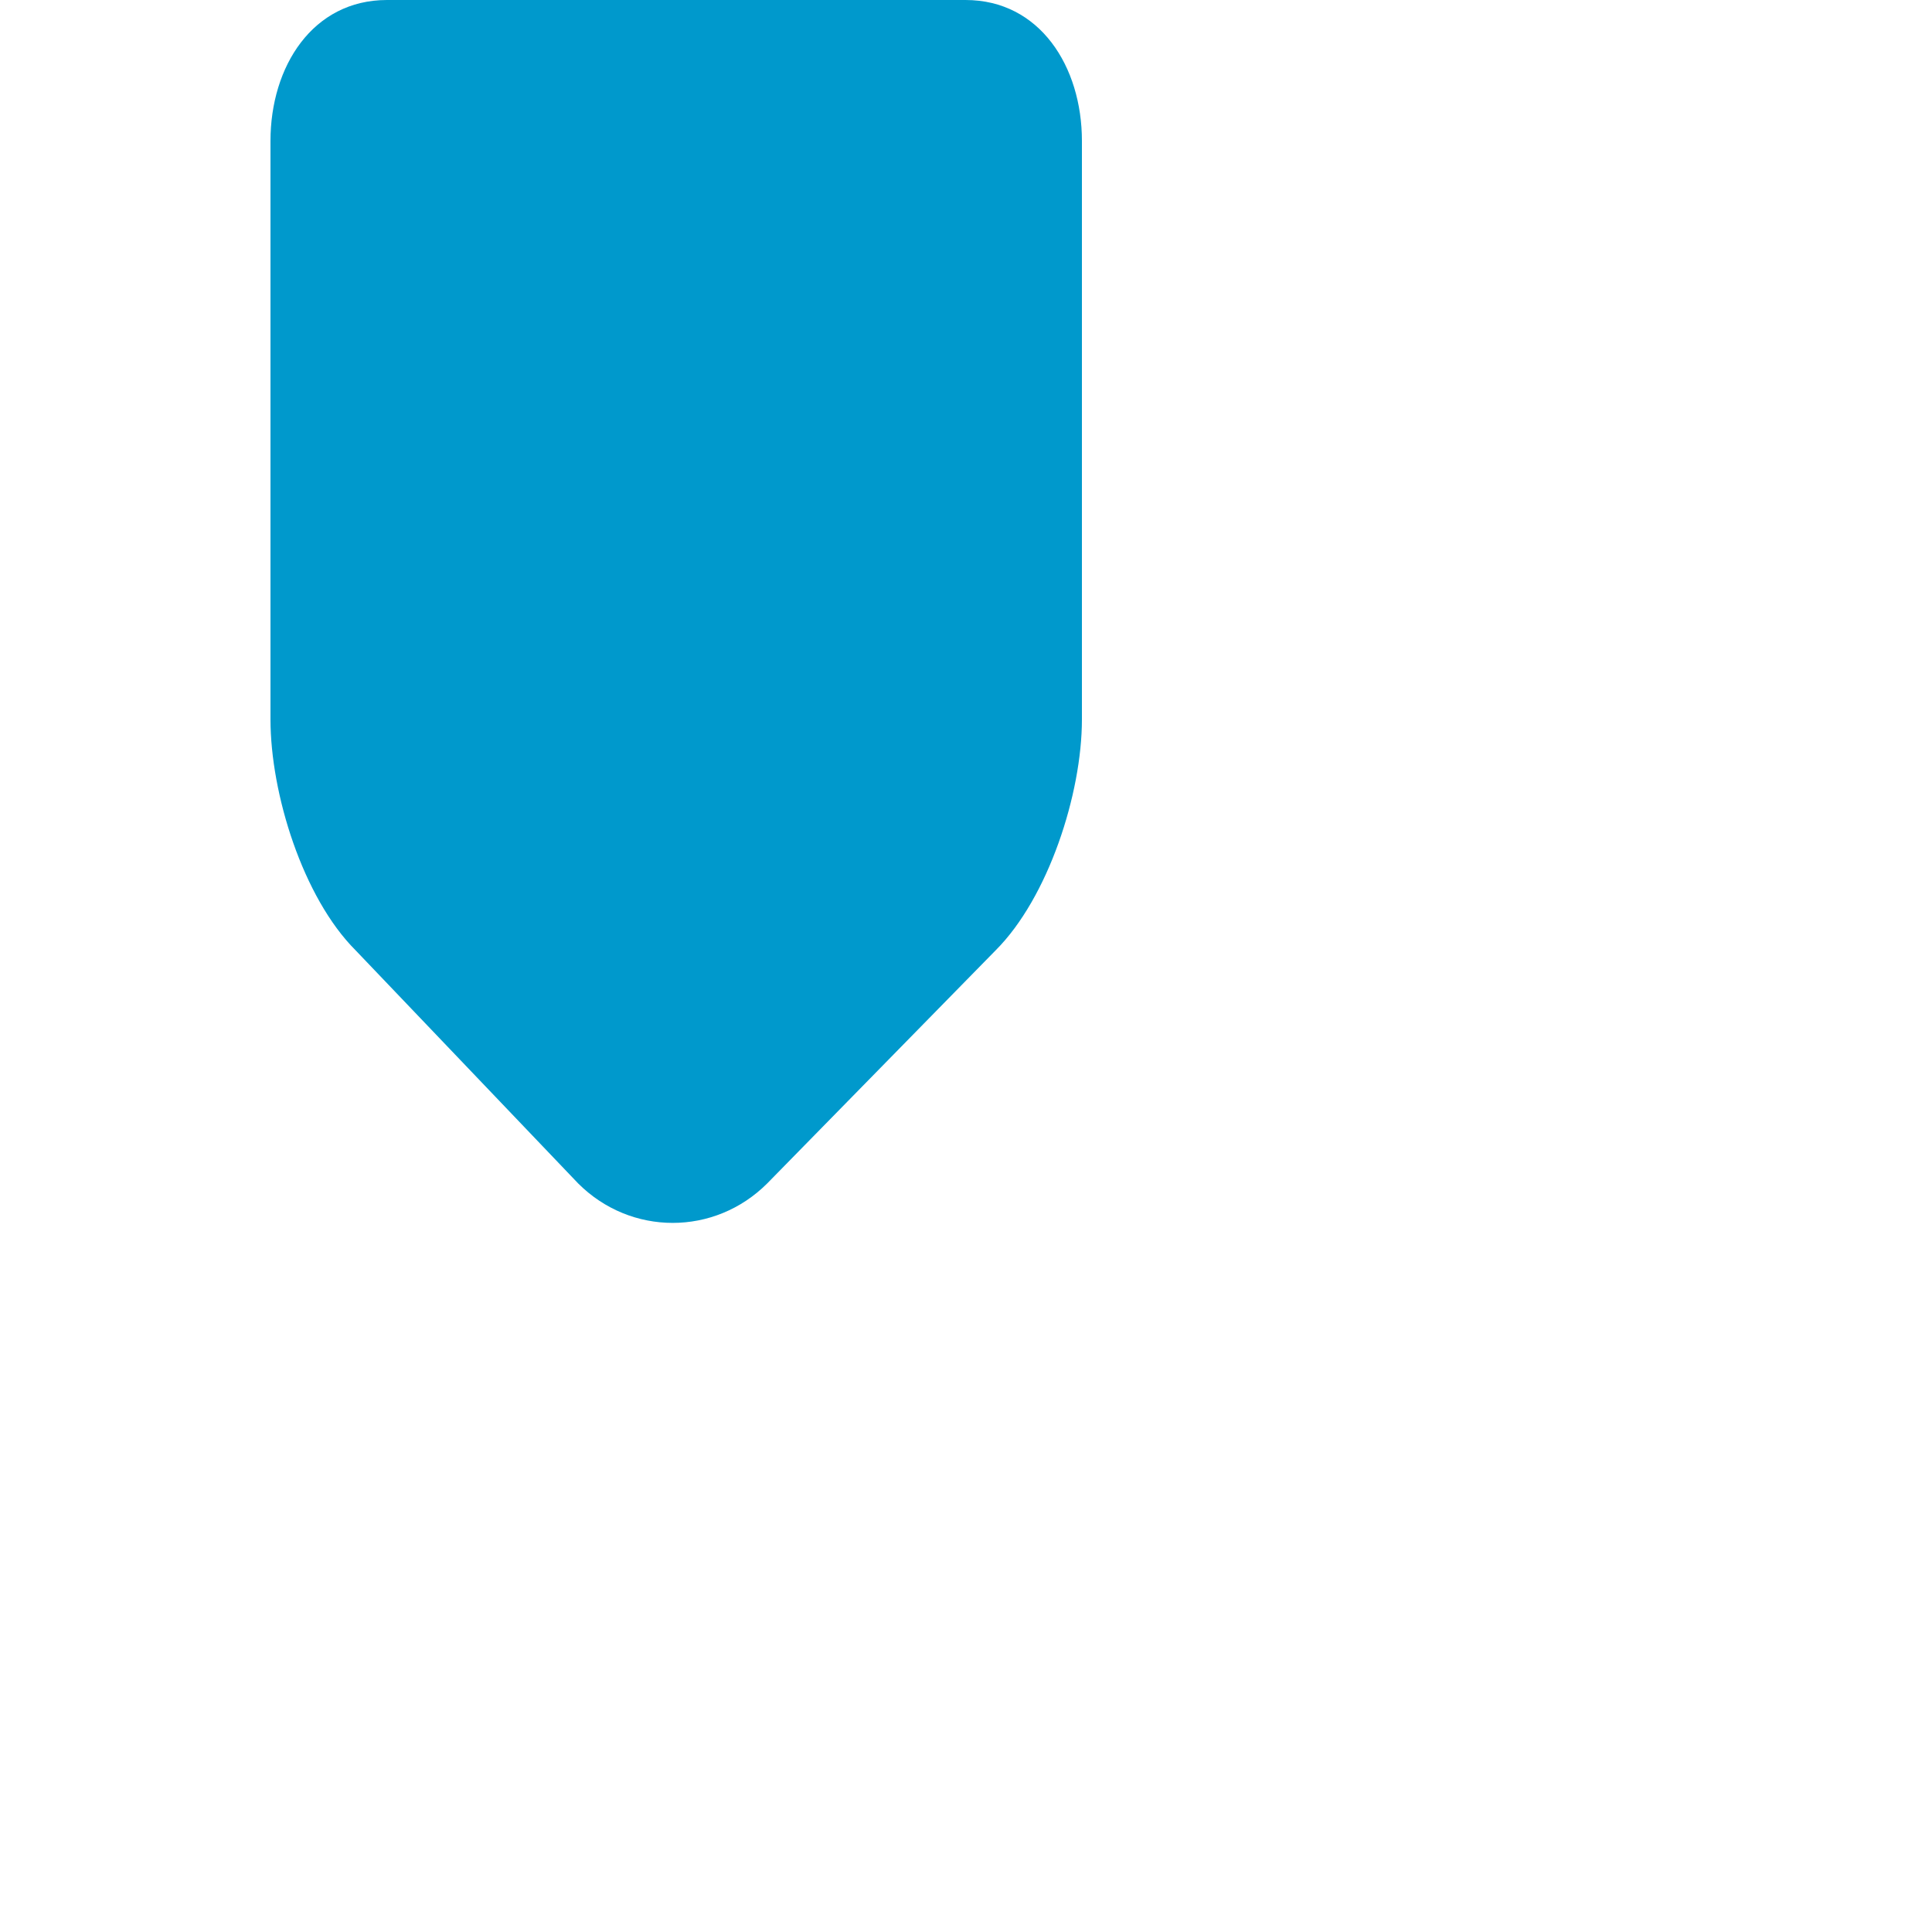 <?xml version="1.0" encoding="utf-8"?>
<!-- Generator: Adobe Illustrator 15.1.0, SVG Export Plug-In . SVG Version: 6.00 Build 0)  -->
<!DOCTYPE svg PUBLIC "-//W3C//DTD SVG 1.1//EN" "http://www.w3.org/Graphics/SVG/1.1/DTD/svg11.dtd">
<svg version="1.1" id="Layer_1" xmlns="http://www.w3.org/2000/svg" xmlns:xlink="http://www.w3.org/1999/xlink" x="0px" y="0px"
	 width="20px" height="20px" viewBox="0 0 20 20" enable-background="new 0 0 20 20" xml:space="preserve">
<path transform="scale(0.7)" fill="#0099CC" d="M16,10.639c0,1.1-0.498,2.637-1.275,3.414l-3.38,3.449c-0.778,0.777-2.016,0.777-2.794,0l-3.293-3.449
	C4.48,13.275,4,11.738,4,10.639V2.084C4,0.984,4.623,0,5.723,0h8.555C15.377,0,16,0.984,16,2.084V10.639z"/>
</svg>

